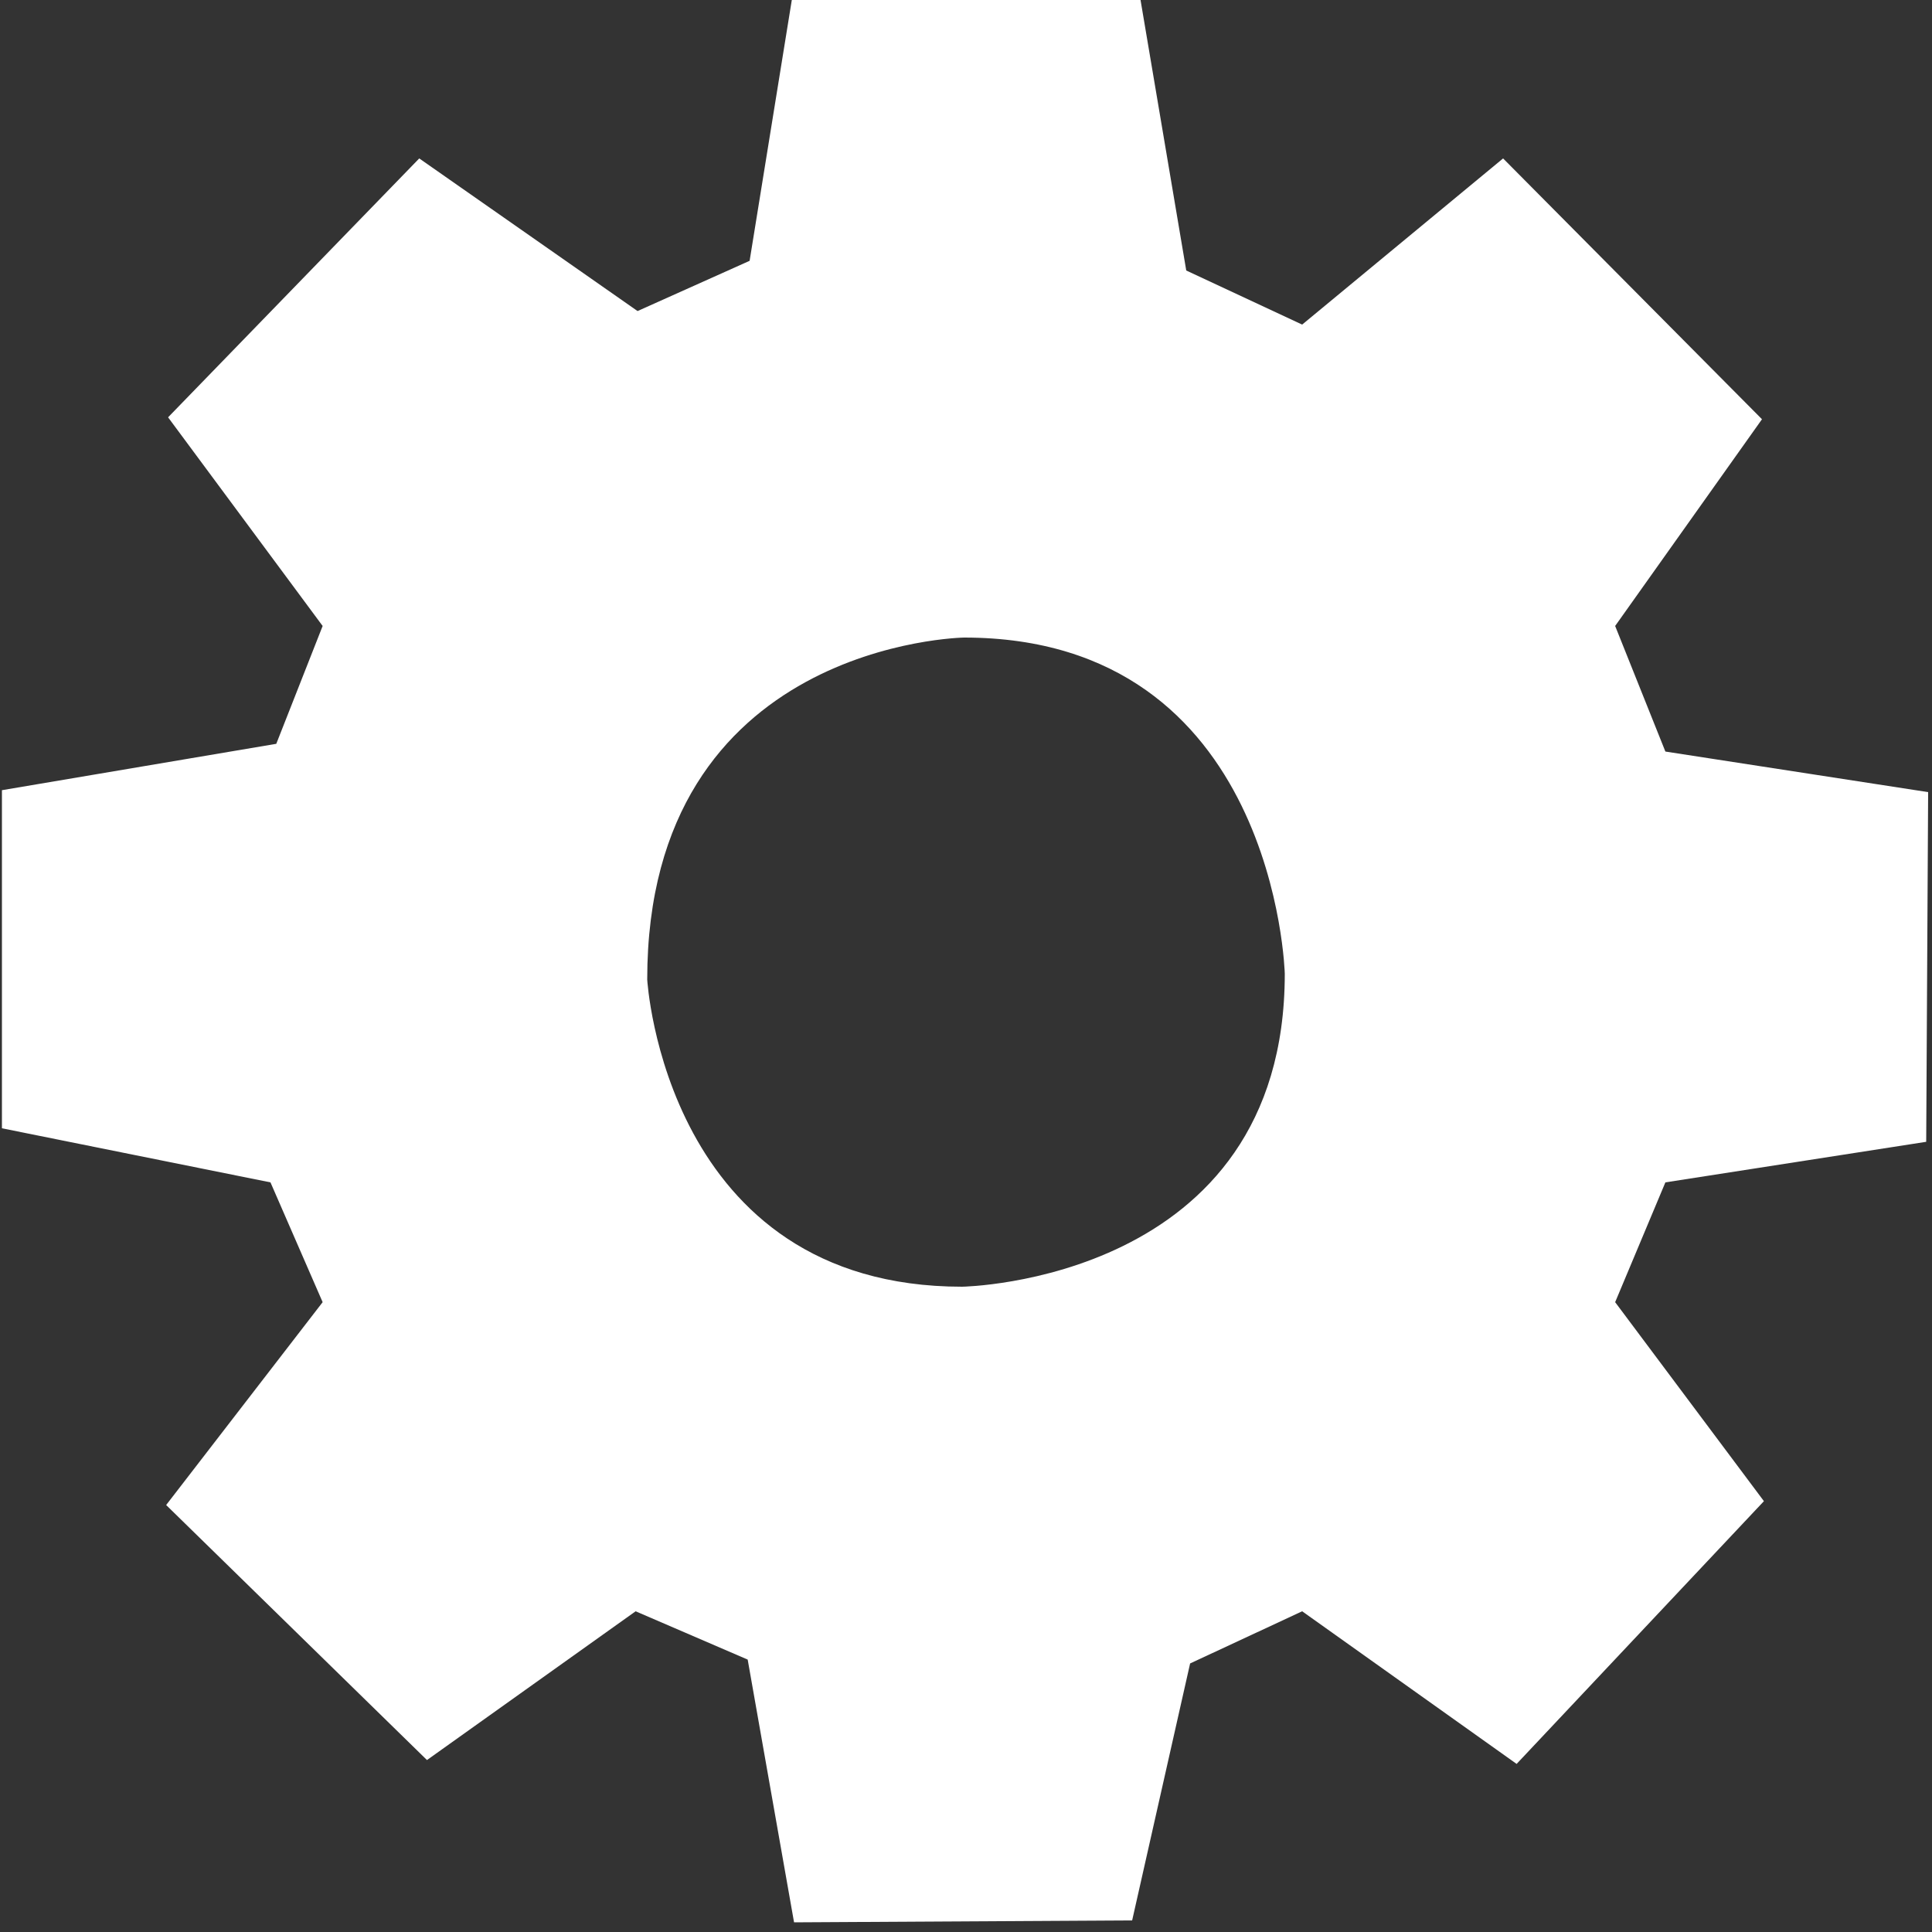 <svg xmlns="http://www.w3.org/2000/svg" width="1000" height="1000" viewBox="0 0 1000 1000">
  <rect x="0" y="0" width="1000" height="1000" fill="#333333" stroke="none"/>
  <defs>
    <style>
      .cls-1 {
        fill: #fff;
        fill-rule: evenodd;
      }
    </style>
  </defs>
  <path class="cls-1" d="M388,135l-2.483,1.113L330,161,217,82,87,216l80,108-24,61L1,409V584l139,28,27,62L86,779,221,911l108-77,58,25,24,136,175-1,30-133,58-27,111,79L913,777,836,674l26-62,135-21,1-181L862,389l-26-65,76-107L778,82,674,168l-60-28L590-2,410-1m89,331s-164,2.415-164,177c0,0,9.1,159,163,159,0,0,167-2.5,167-162C665,504,660.614,330,499,330Z"/>
</svg>

